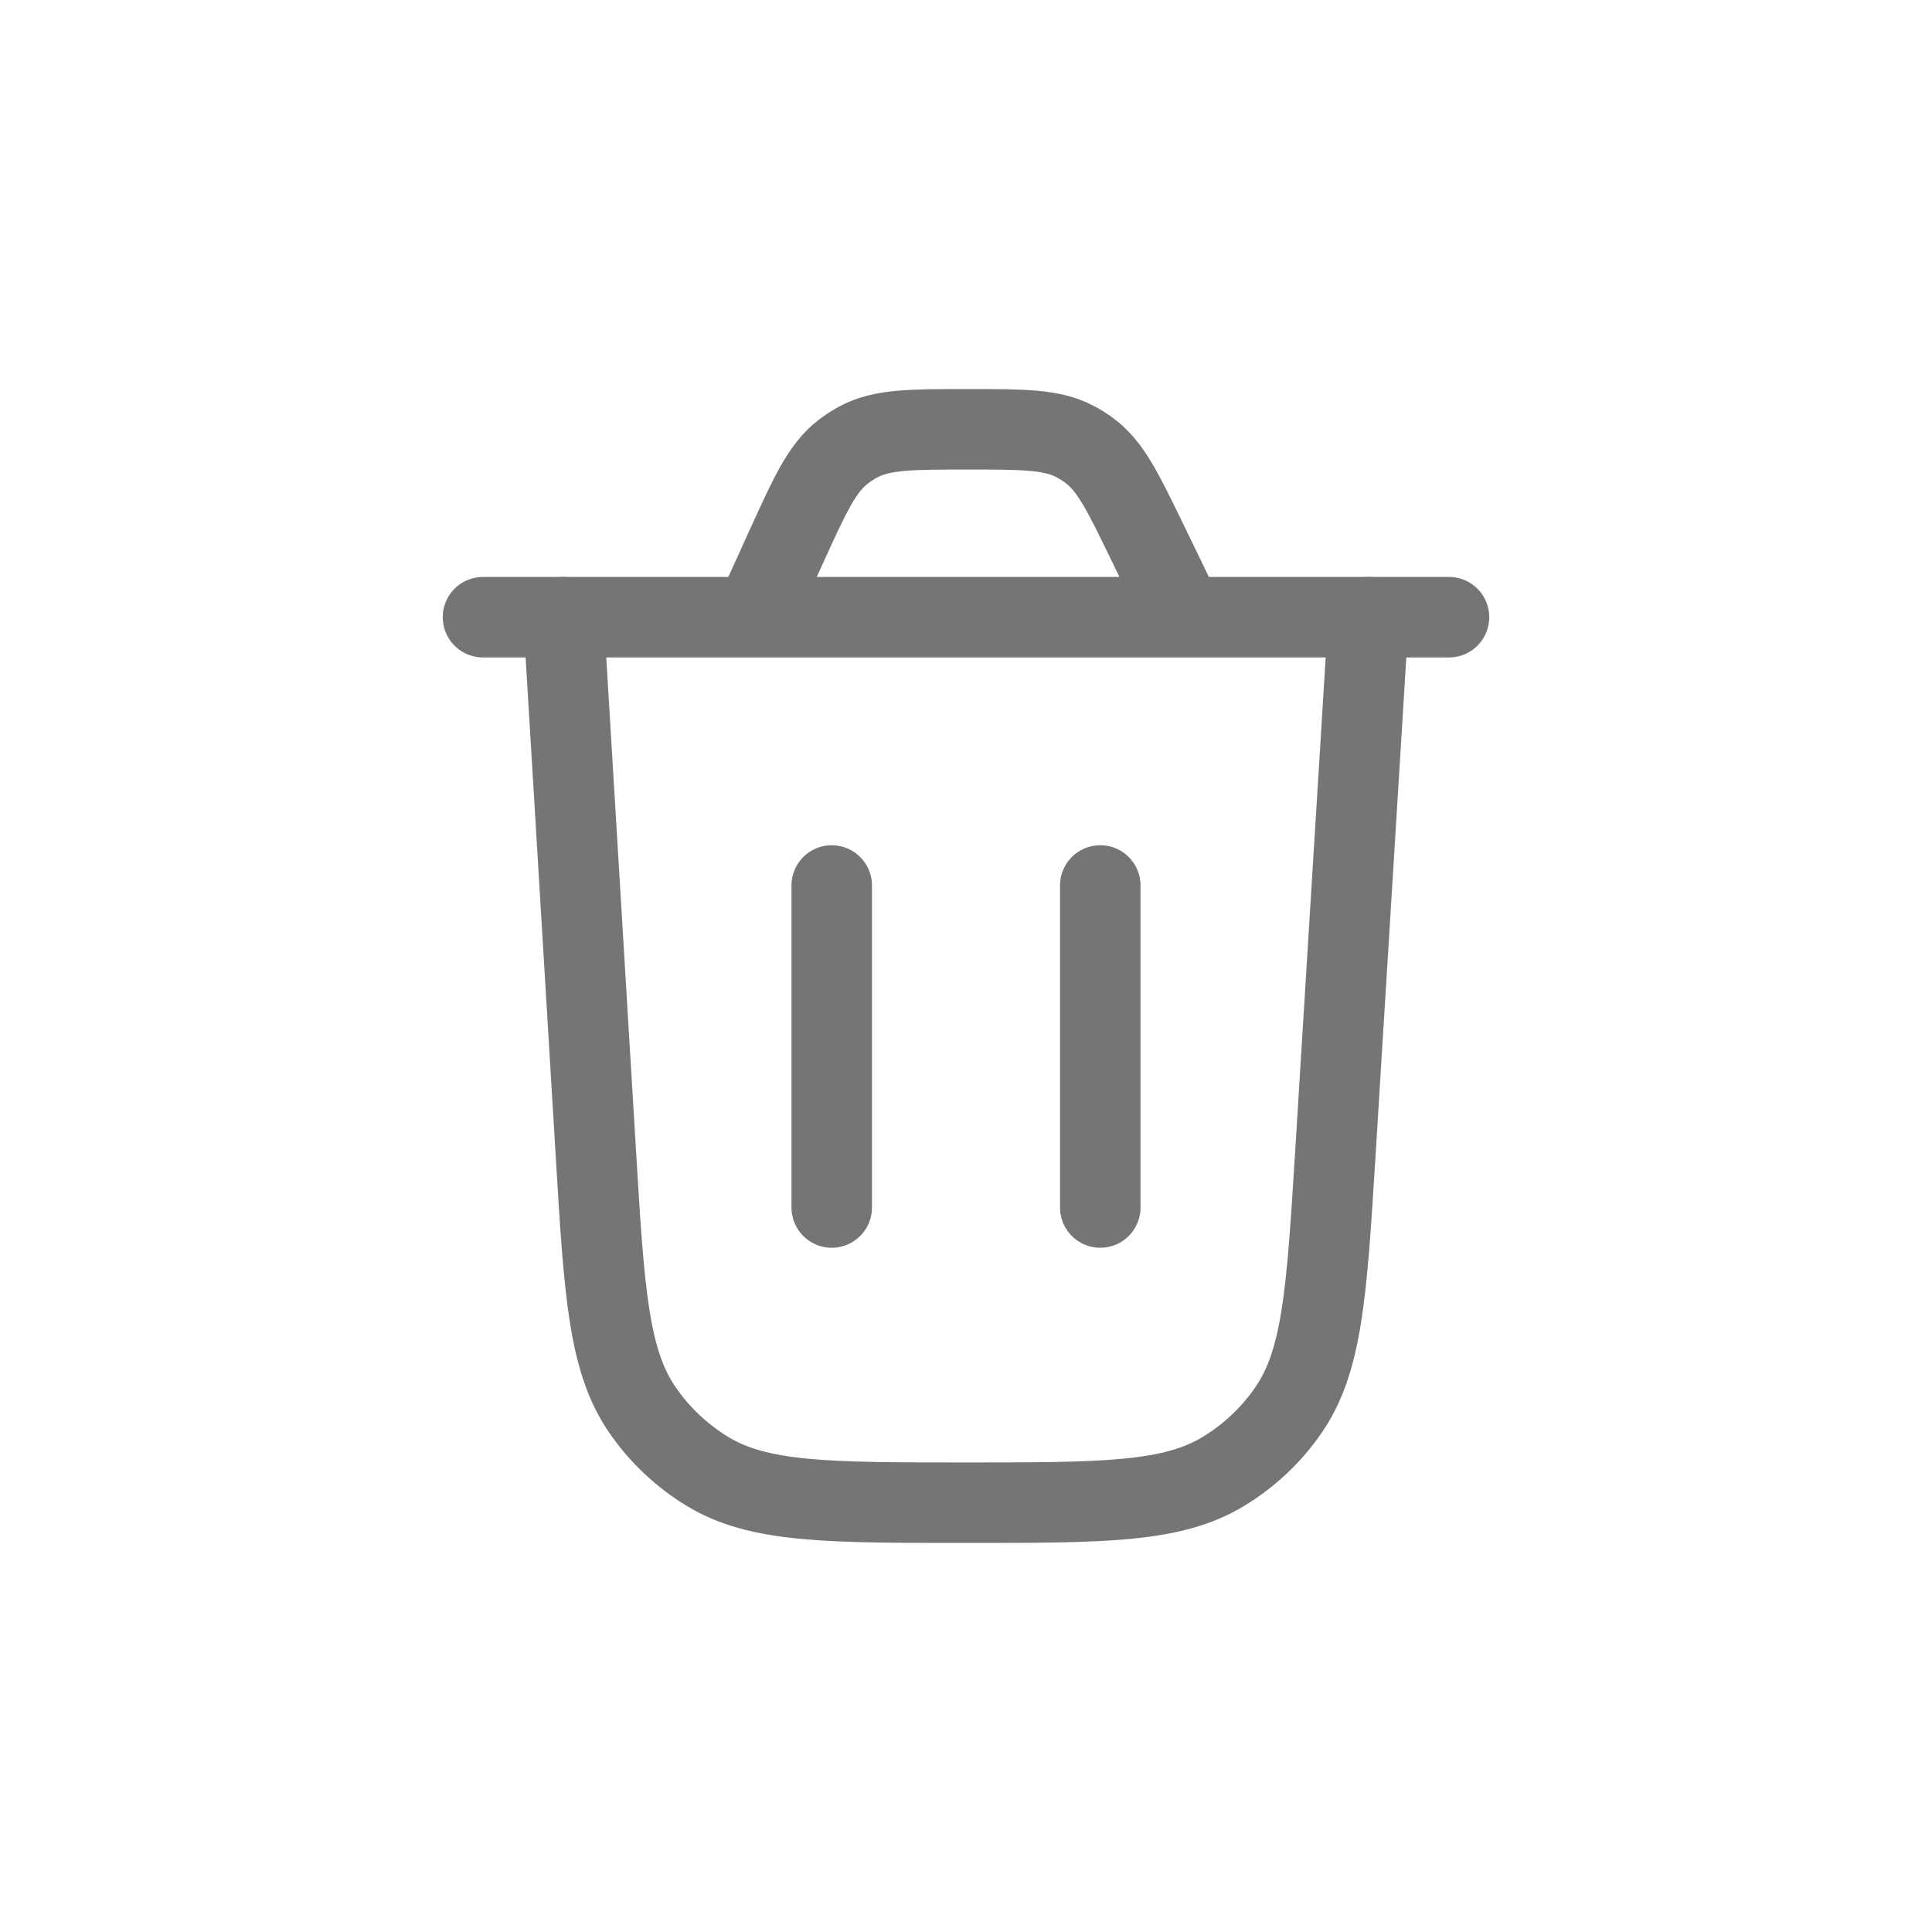 <svg width="24" height="24" viewBox="0 0 24 24" fill="none" xmlns="http://www.w3.org/2000/svg">
<path d="M17 7.667L16.587 14.35C16.481 16.058 16.428 16.911 16 17.525C15.789 17.829 15.517 18.085 15.2 18.277C14.561 18.667 13.706 18.667 11.995 18.667C10.282 18.667 9.426 18.667 8.786 18.277C8.47 18.084 8.197 17.827 7.986 17.523C7.558 16.908 7.506 16.053 7.403 14.344L7 7.667" stroke="#757575" stroke-linecap="round"/>
<path d="M6 7.667H18M14.704 7.667L14.249 6.728C13.946 6.104 13.795 5.792 13.534 5.598C13.477 5.555 13.415 5.516 13.351 5.483C13.063 5.333 12.716 5.333 12.023 5.333C11.312 5.333 10.957 5.333 10.664 5.489C10.599 5.524 10.537 5.564 10.478 5.609C10.214 5.811 10.067 6.134 9.772 6.781L9.369 7.667" stroke="#757575" stroke-linecap="round"/>
<path d="M10.332 15V11" stroke="#757575" stroke-linecap="round"/>
<path d="M13.668 15V11" stroke="#757575" stroke-linecap="round"/>
</svg>
